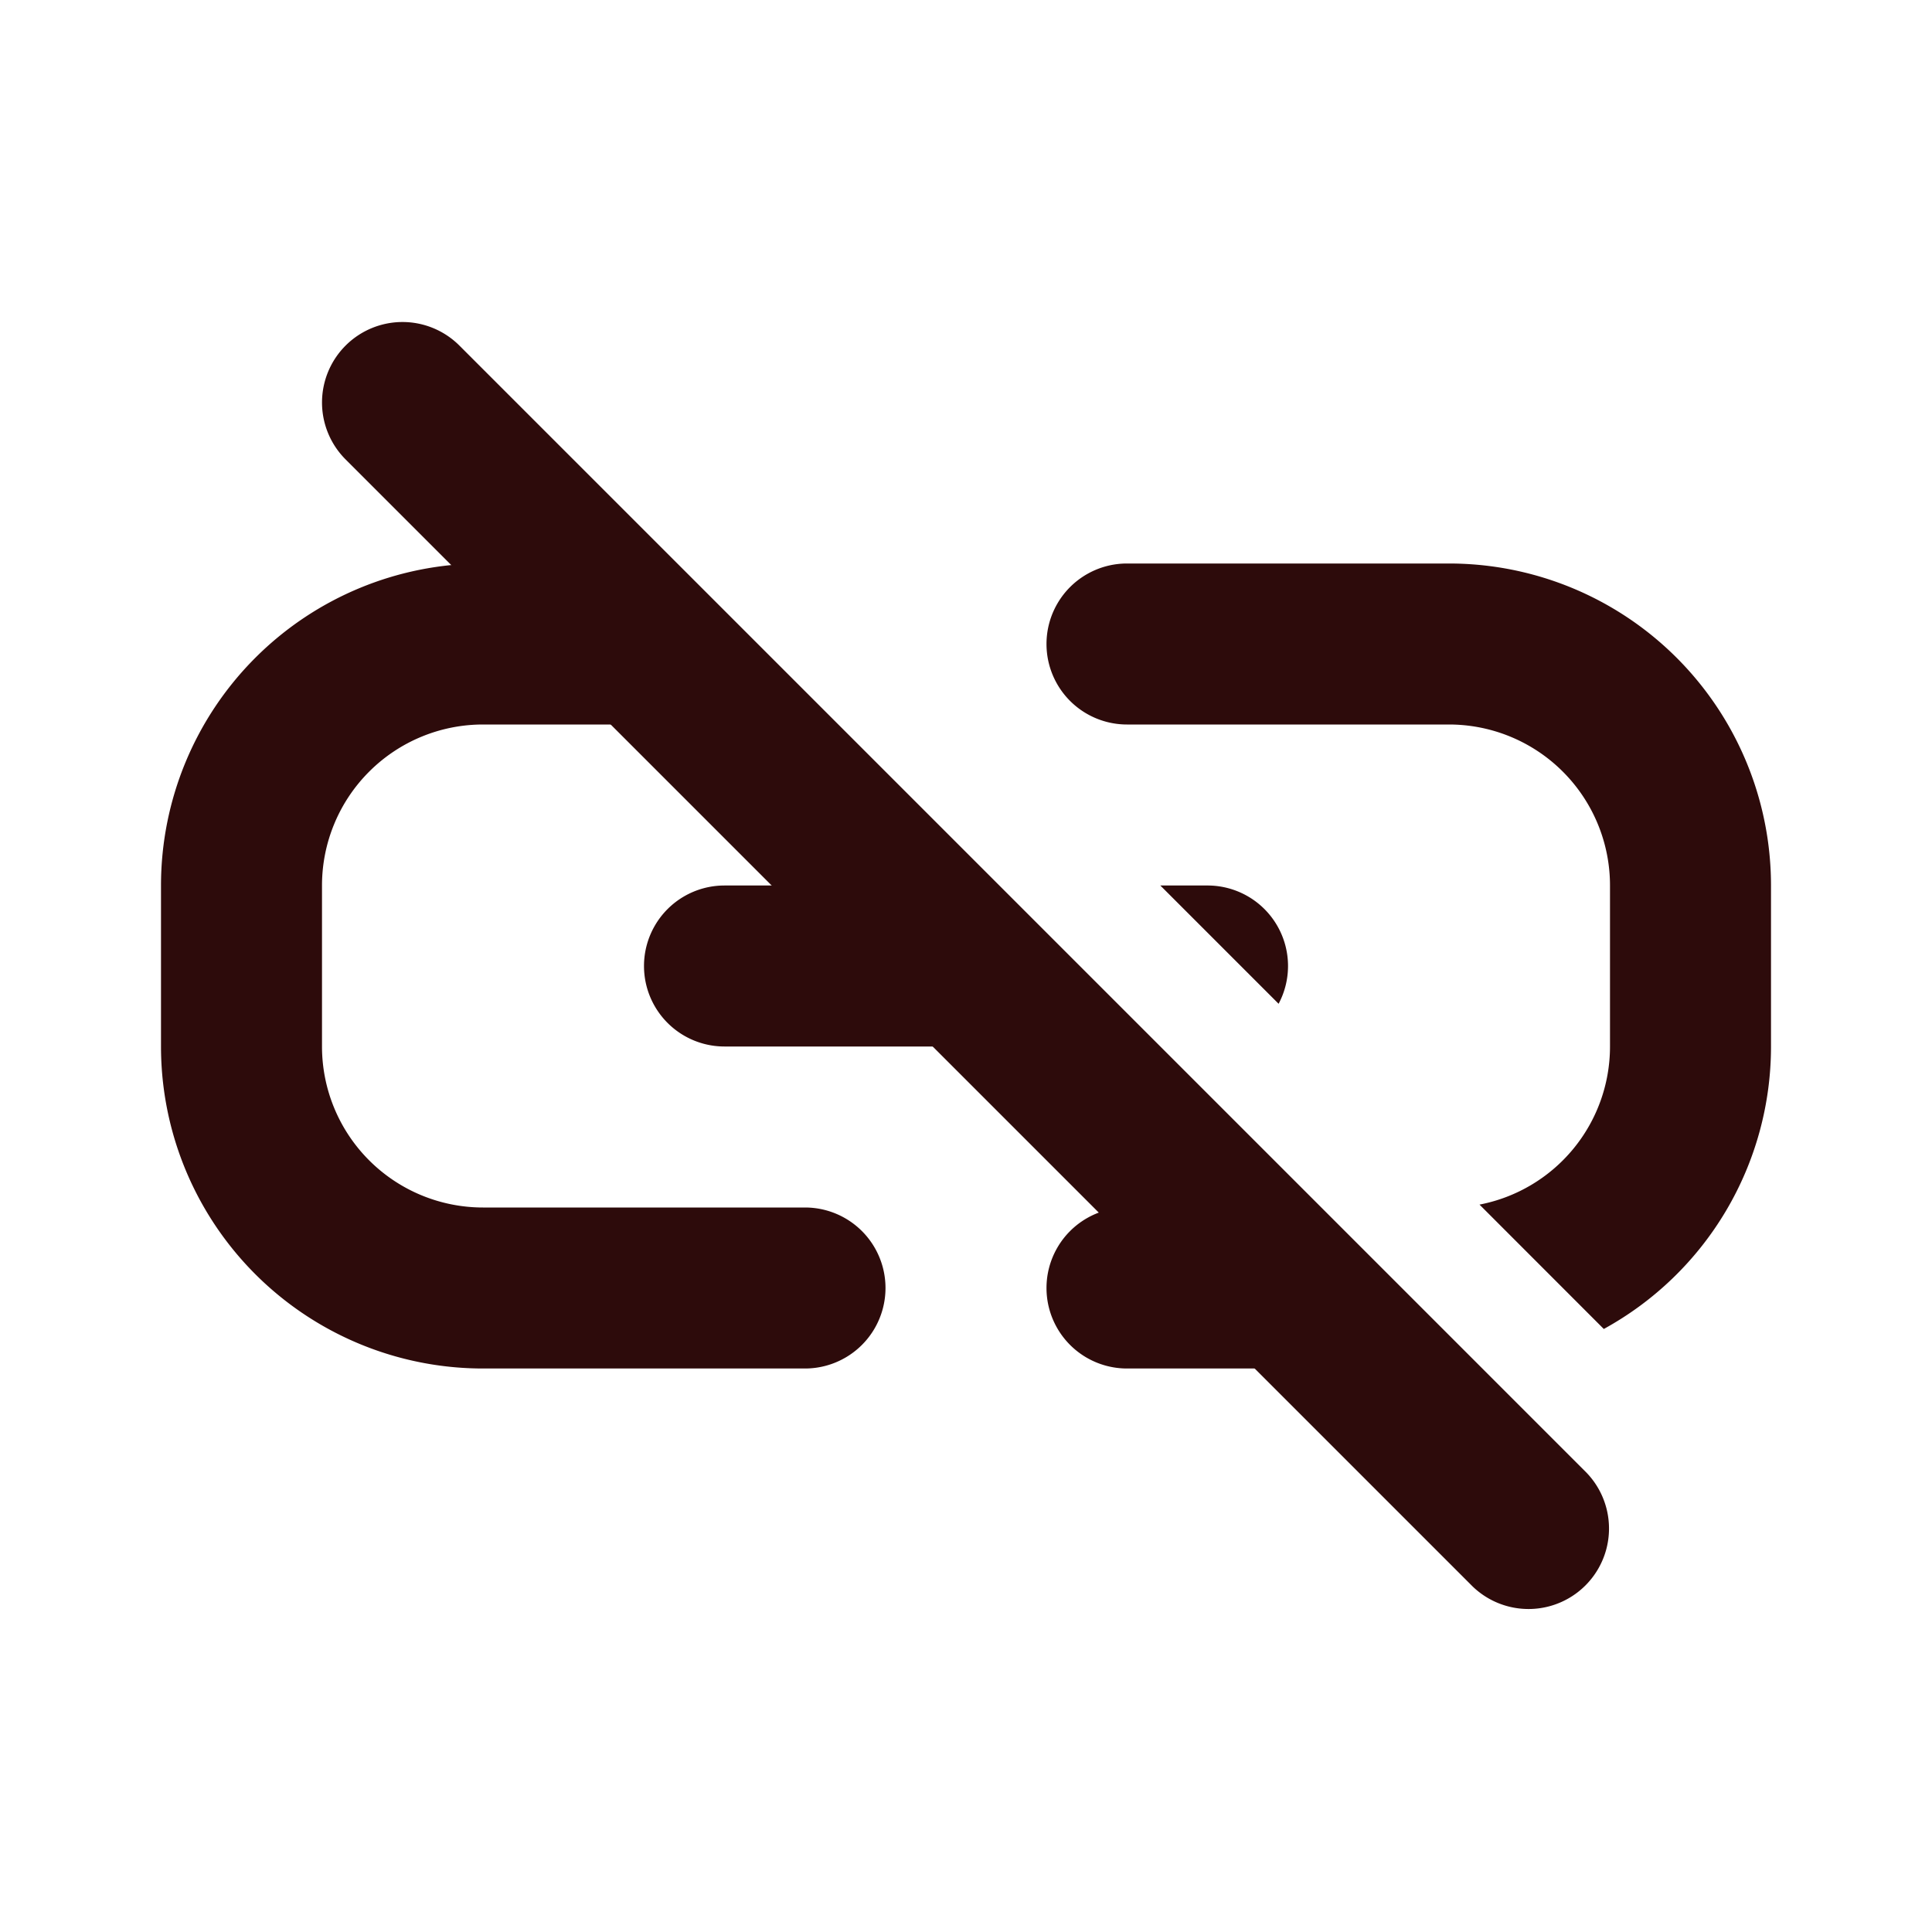 <svg width="48" height="48" fill="#2d0b0b" viewBox="0 0 24 24" xmlns="http://www.w3.org/2000/svg">
<path fill-rule="evenodd" d="M4.293 4.293a1 1 0 0 1 1.414 0l14 14a1 1 0 0 1-1.414 1.414l-14-14a1 1 0 0 1 0-1.414Z" clip-rule="evenodd"></path>
<path fill-rule="evenodd" d="M7.586 7H6a4 4 0 0 0-4 4v2a4 4 0 0 0 4 4h4a1 1 0 1 0 0-2H6a2 2 0 0 1-2-2v-2a2 2 0 0 1 2-2h3.586l-2-2Zm4 4H9a1 1 0 1 0 0 2h4.586l-2-2Zm4 4H14a1 1 0 1 0 0 2h3.586l-2-2Zm4.337 1.509-1.544-1.545A2 2 0 0 0 20 13v-2a2 2 0 0 0-2-2h-4a1 1 0 1 1 0-2h4a4 4 0 0 1 4 4v2a4 4 0 0 1-2.077 3.509Zm-4.04-4.04L14.414 11H15a1 1 0 0 1 .883 1.47Z" clip-rule="evenodd"></path>
</svg>